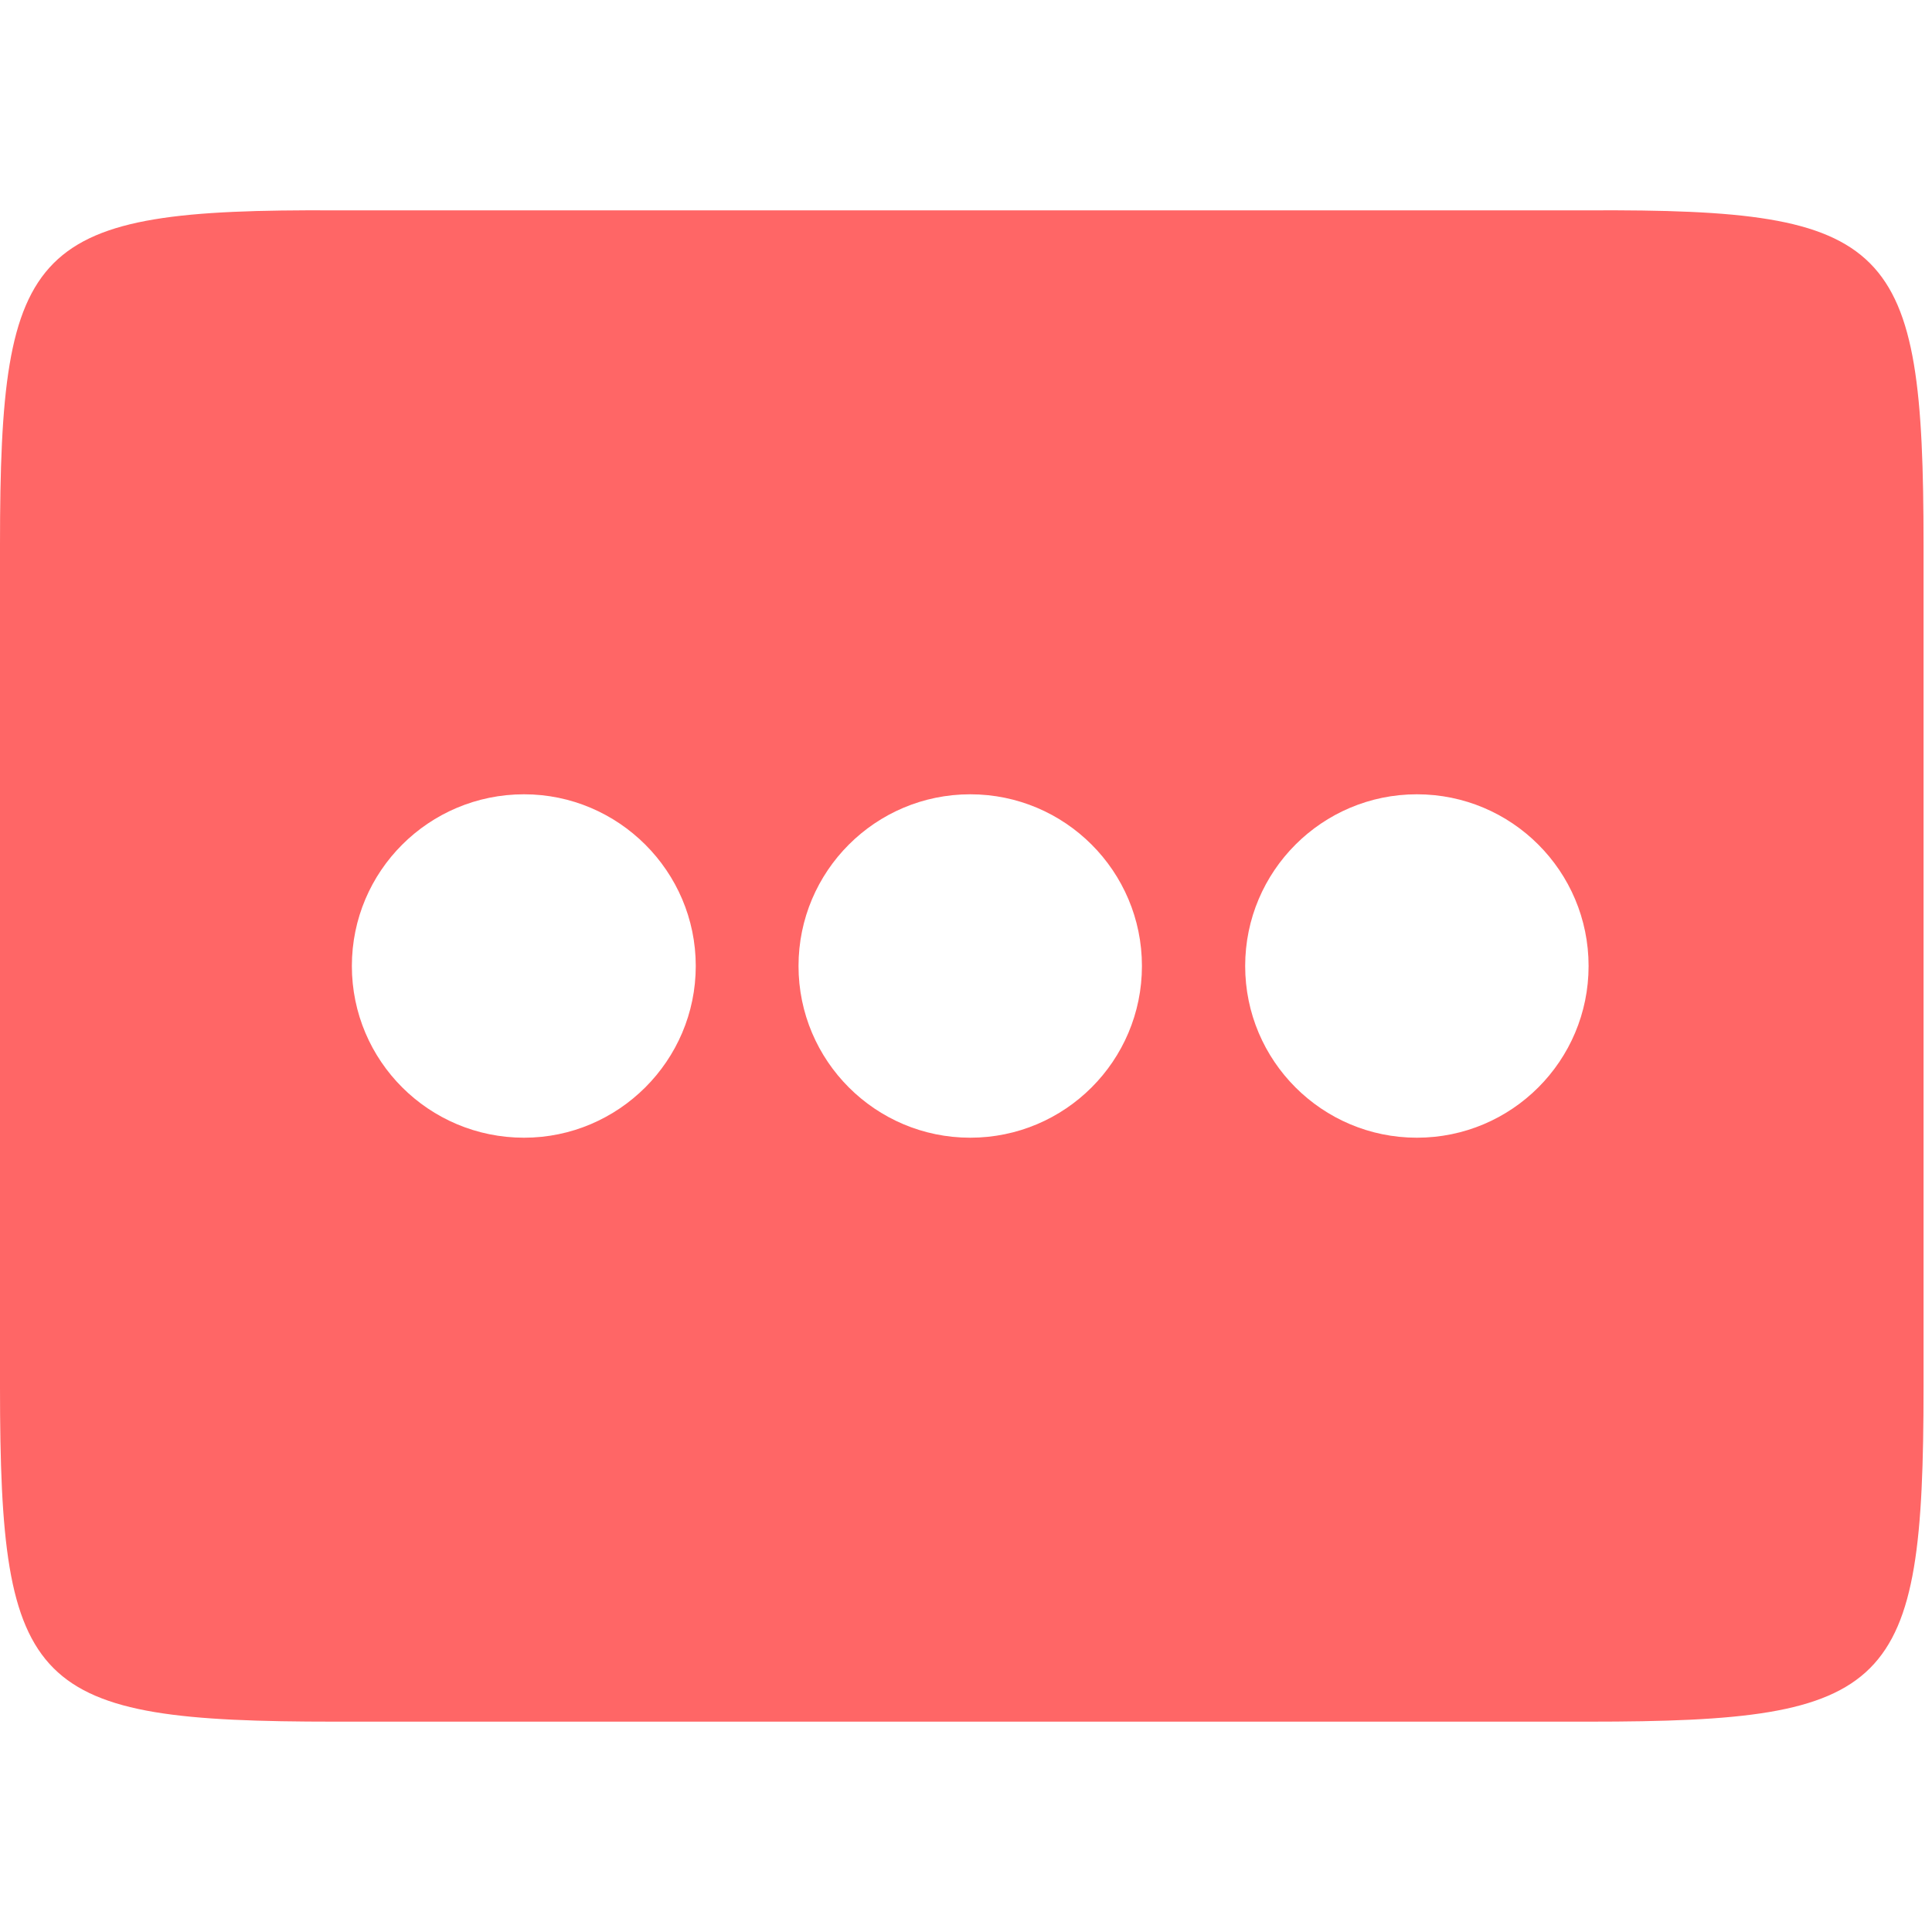 
<svg xmlns="http://www.w3.org/2000/svg" xmlns:xlink="http://www.w3.org/1999/xlink" width="16px" height="16px" viewBox="0 0 16 16" version="1.1">
<g id="surface1">
<path style=" stroke:none;fill-rule:evenodd;fill:#ff6666;fill-opacity:1;" d="M 0 4.512 C 0 2 0.258 1.73 2.773 1.742 L 13.156 1.742 C 15.672 1.73 15.93 2 15.93 4.512 L 15.93 11.488 C 15.93 14 15.672 14.258 13.156 14.258 L 2.773 14.258 C 0.258 14.258 0 14 0 11.488 Z M 4.34 6.578 C 3.551 6.578 2.914 7.215 2.914 8 C 2.914 8.785 3.551 9.422 4.34 9.422 C 5.121 9.422 5.762 8.785 5.762 8 C 5.762 7.215 5.121 6.578 4.34 6.578 Z M 8.035 6.578 C 7.25 6.578 6.613 7.215 6.613 8 C 6.613 8.785 7.25 9.422 8.035 9.422 C 8.82 9.422 9.457 8.785 9.457 8 C 9.457 7.215 8.82 6.578 8.035 6.578 Z M 11.734 6.578 C 10.949 6.578 10.312 7.215 10.312 8 C 10.312 8.785 10.949 9.422 11.734 9.422 C 12.52 9.422 13.156 8.785 13.156 8 C 13.156 7.215 12.52 6.578 11.734 6.578 Z M 11.734 6.578 "/>
</g>
</svg>
